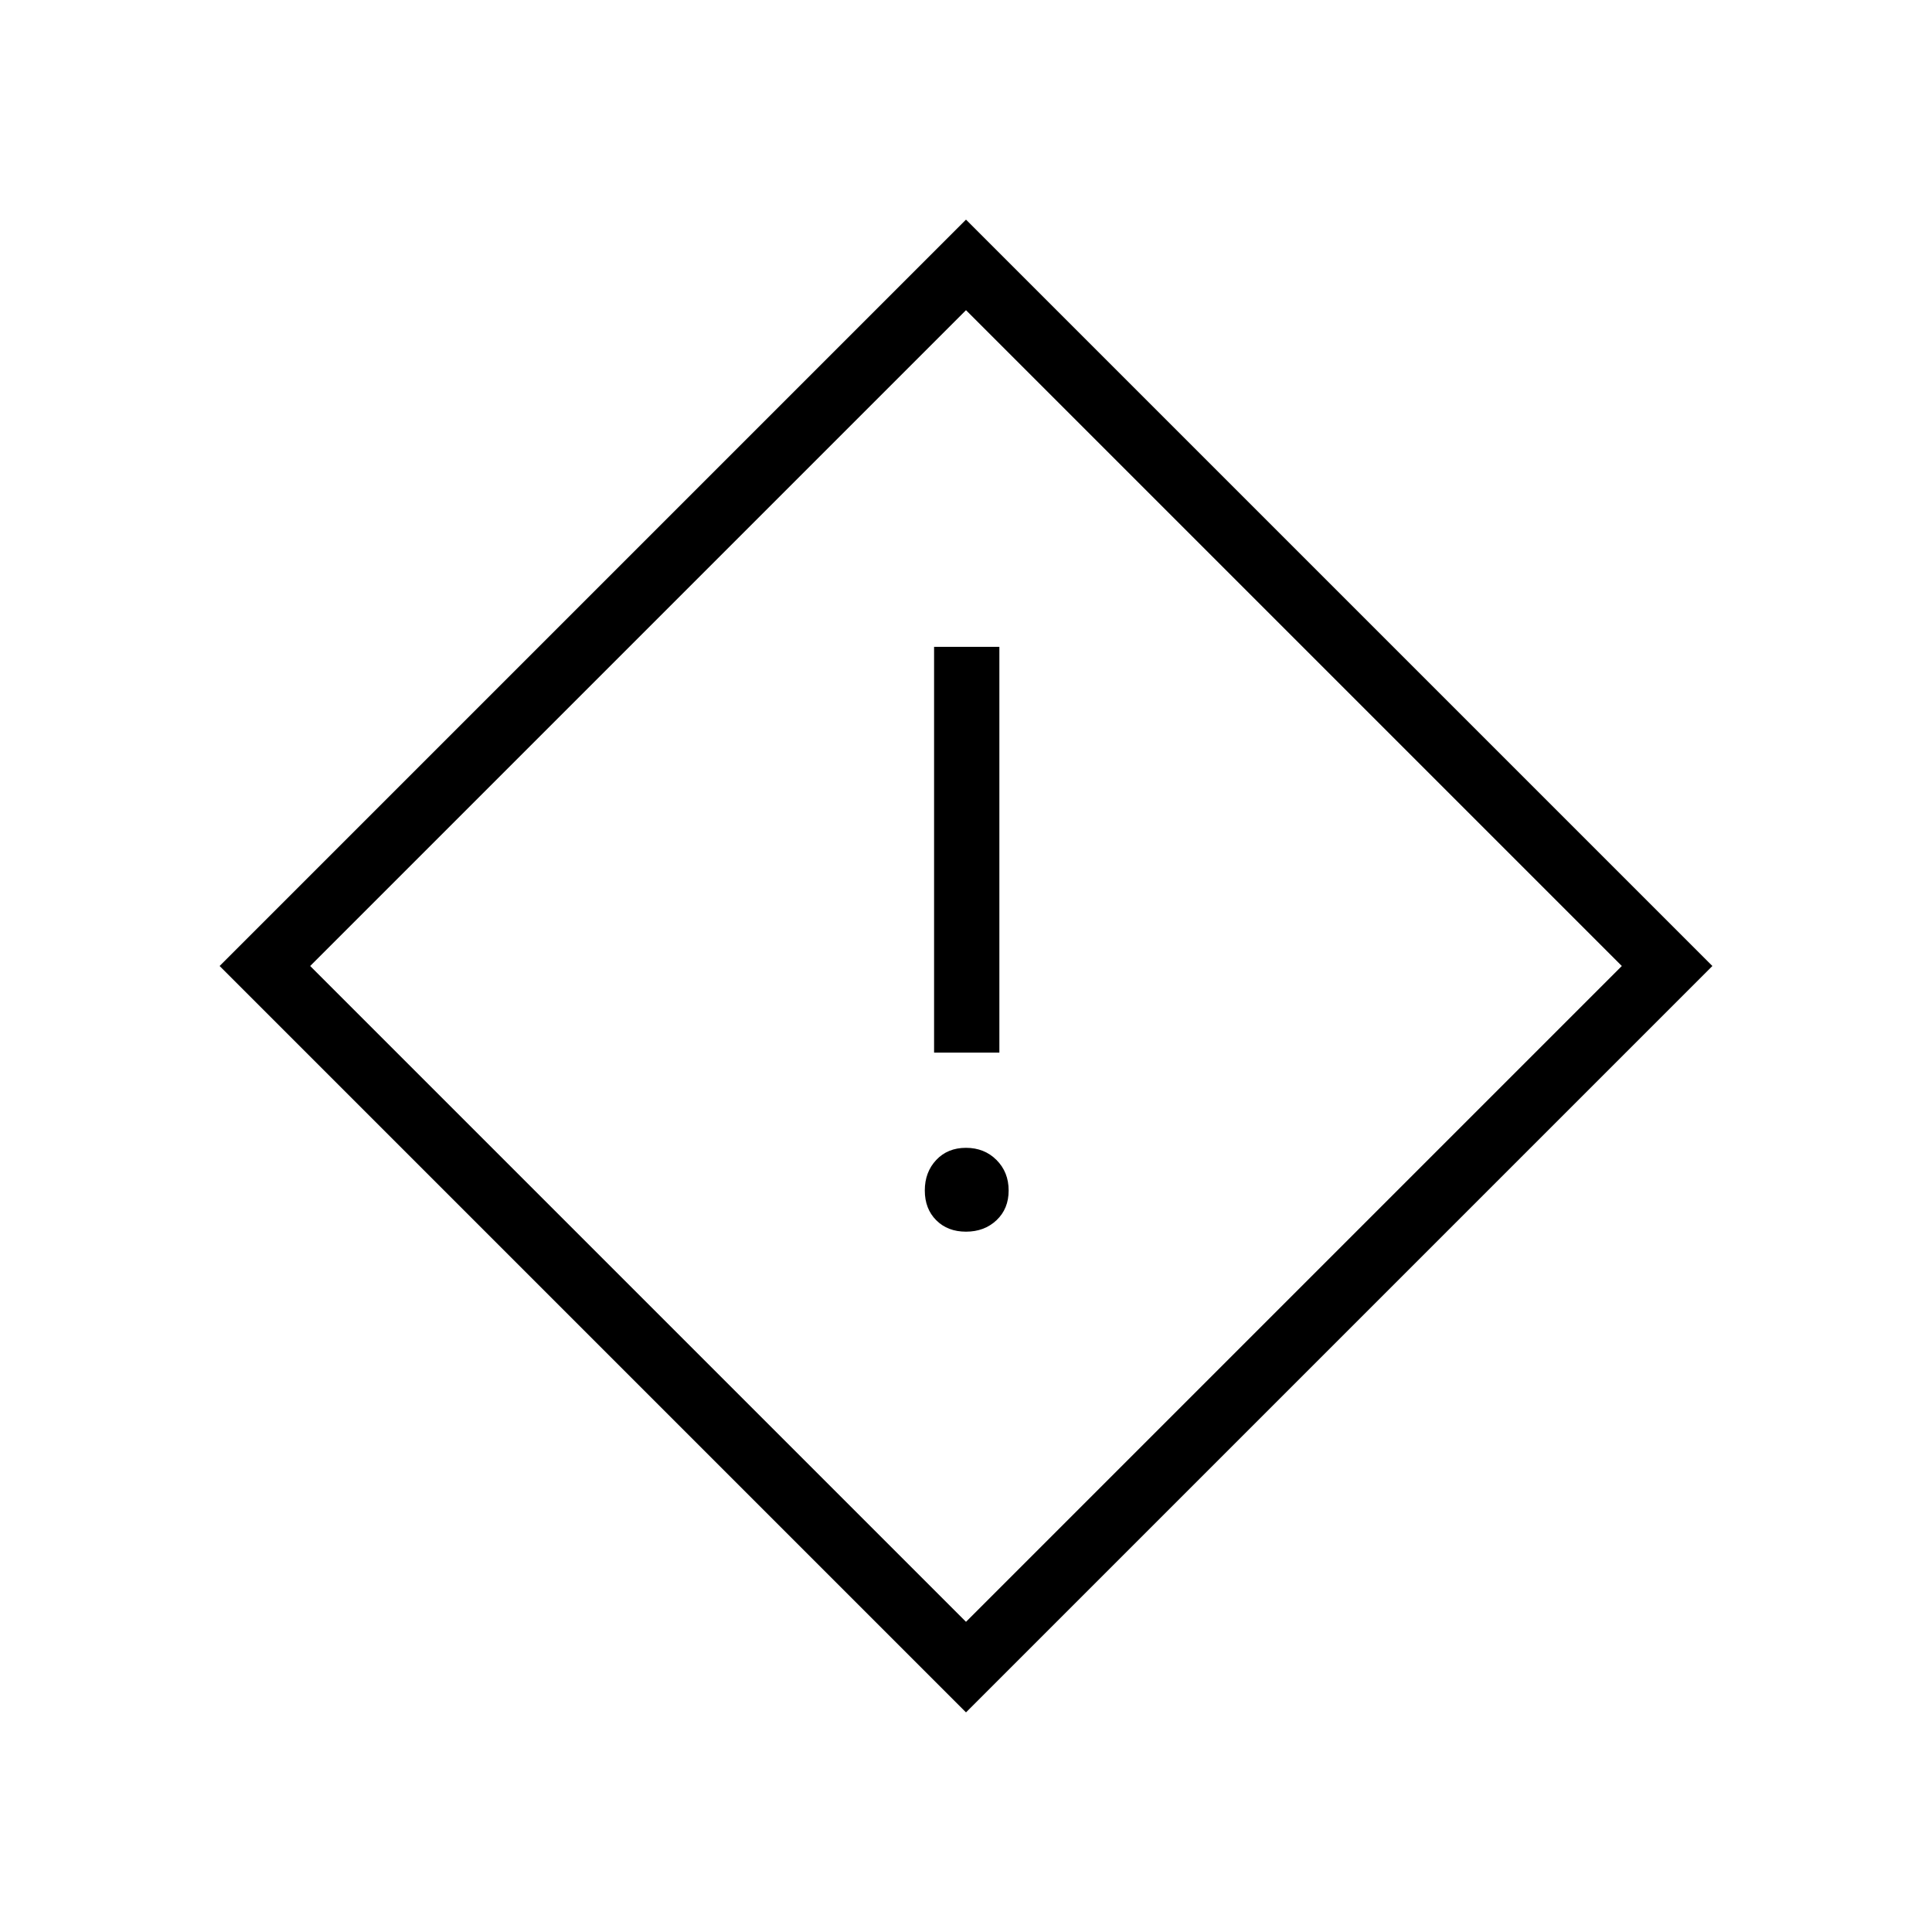 <svg xmlns="http://www.w3.org/2000/svg" height="40" viewBox="0 -960 960 960" width="40"><path d="M464.14-436.96h32.44v-201.63h-32.44v201.63ZM480-347.99q9.12 0 15.15-5.68 6.04-5.68 6.04-14.79 0-9.12-6.04-15.16-6.03-6.03-15.15-6.03-9.12 0-14.79 6.03-5.68 6.04-5.68 15.16 0 9.11 5.68 14.79 5.67 5.68 14.79 5.68Zm0 238.86L109.13-480 480-850.87 850.87-480 480-109.13Zm0-45L805.87-480 480-805.87 154.13-480 480-154.13ZM480-480Z"/></svg>